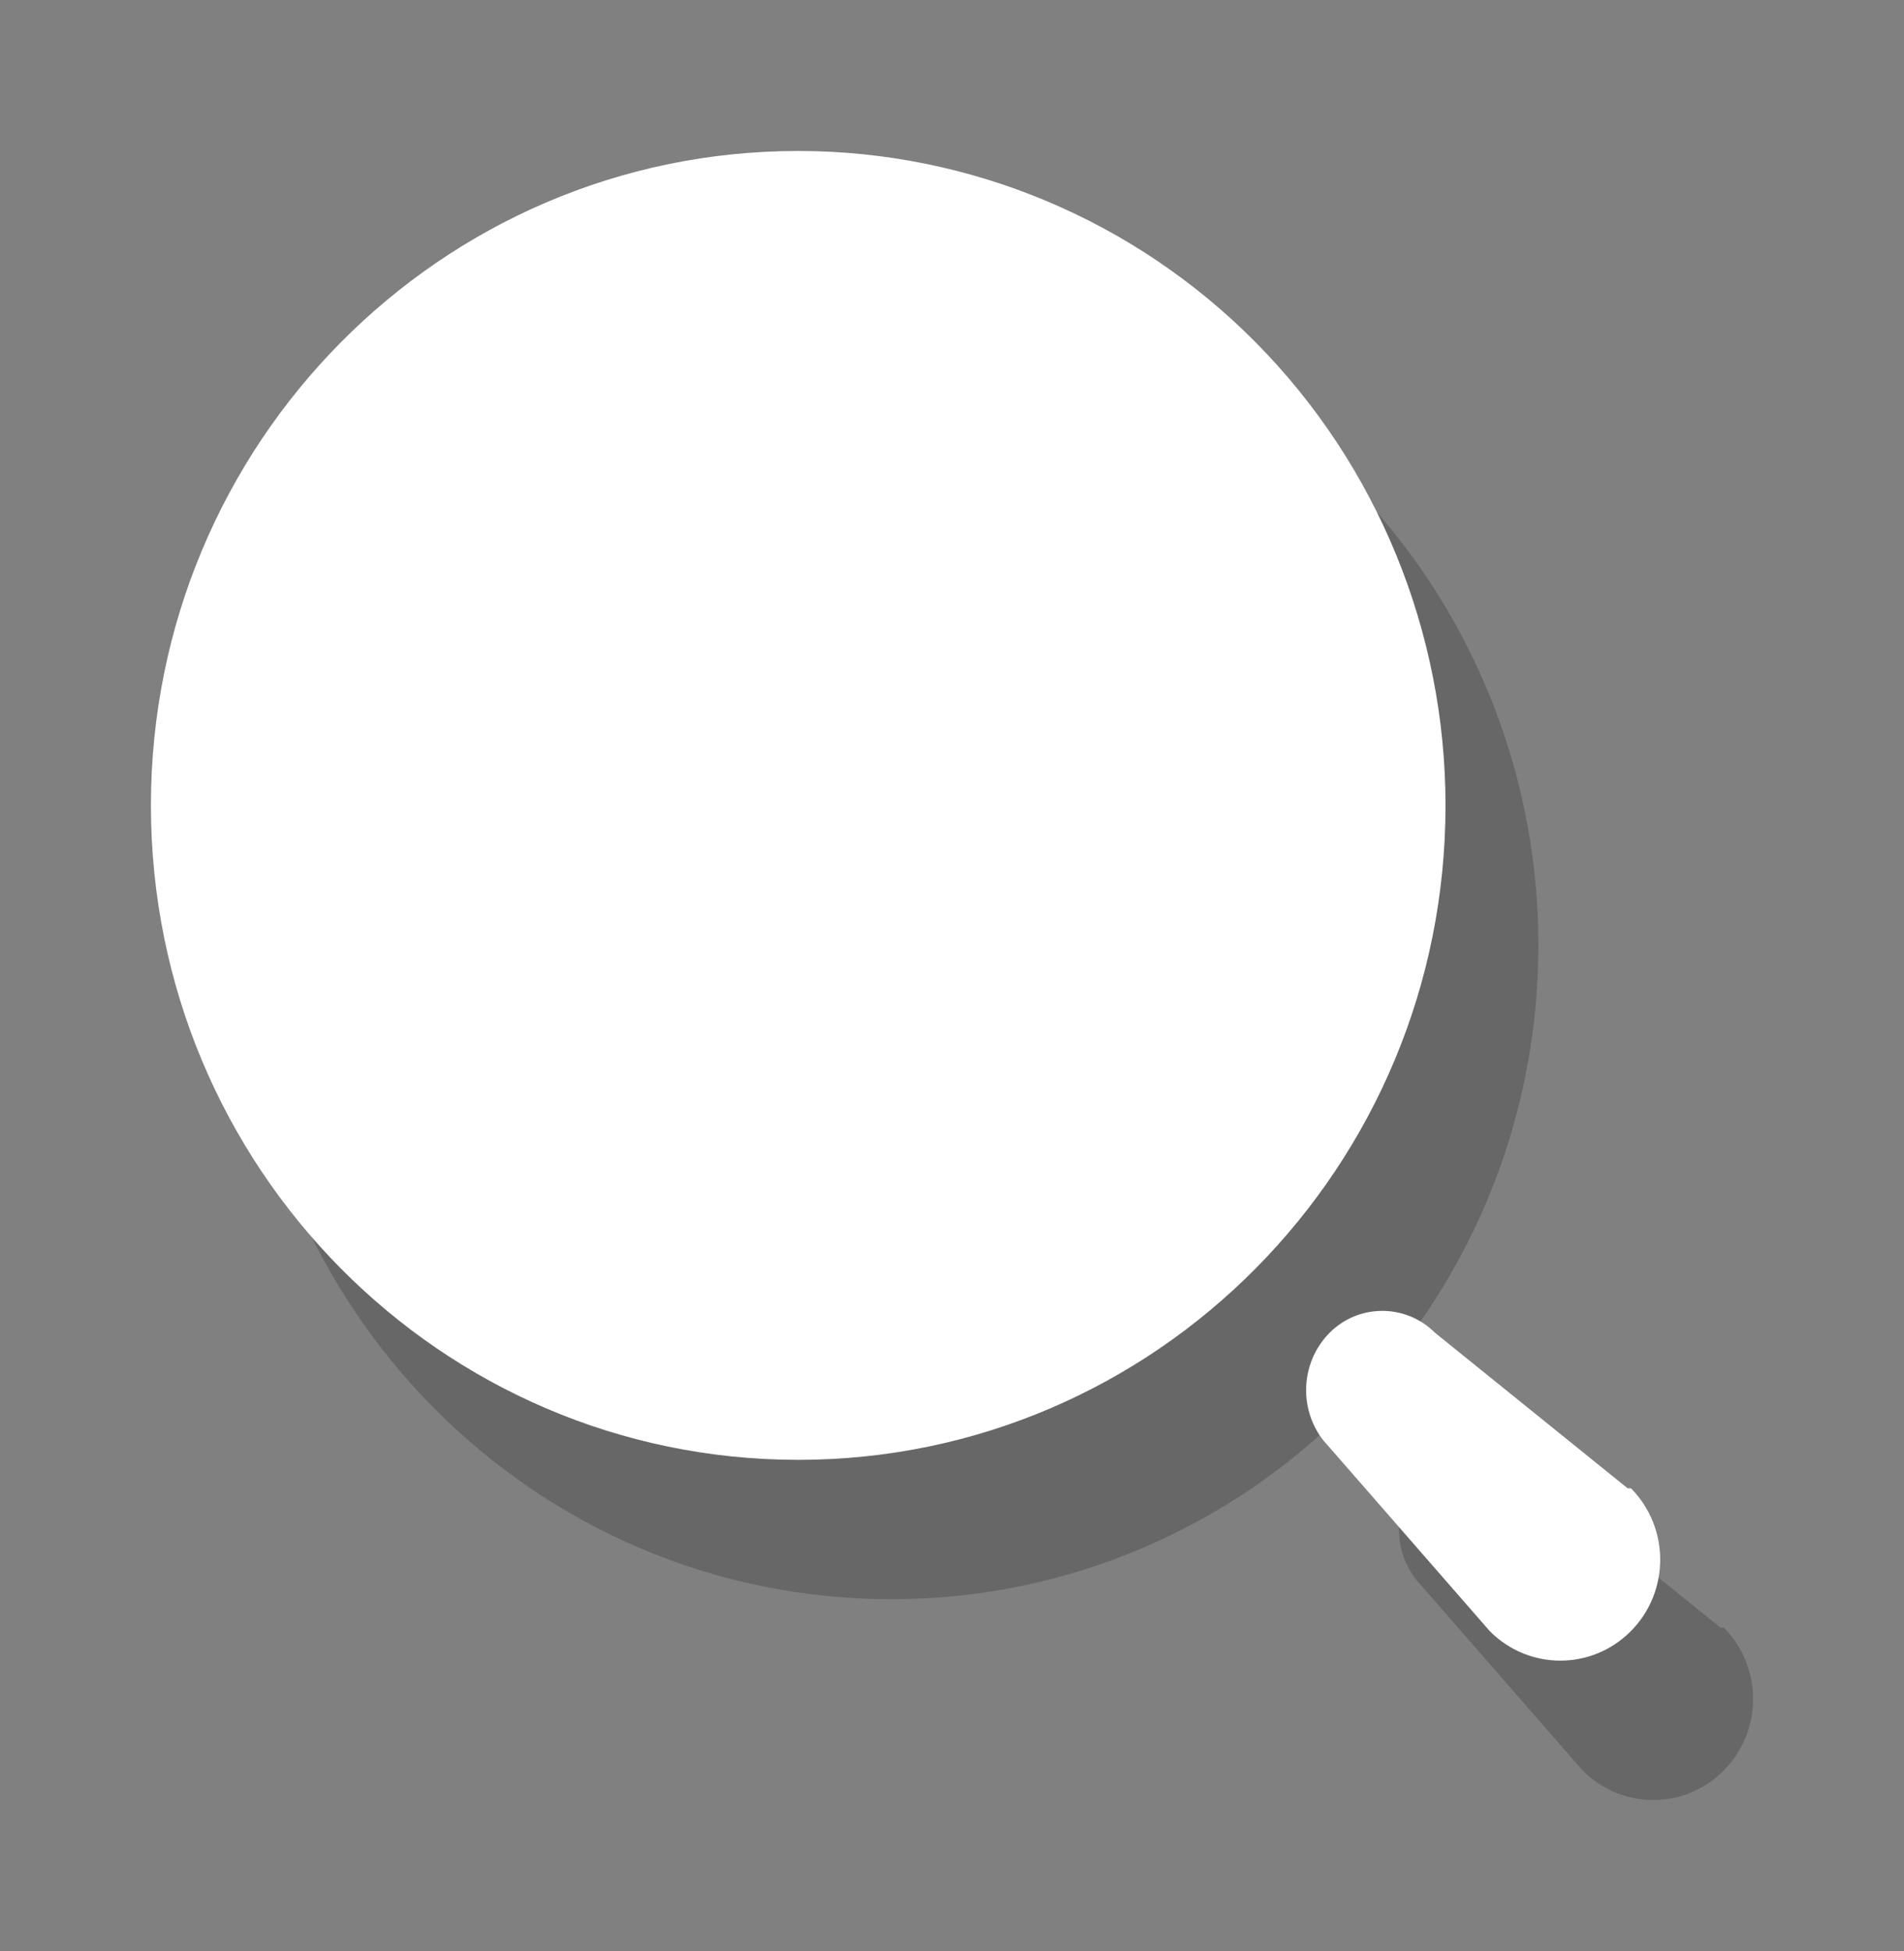 <svg width="41" height="42" viewBox="0 0 41 42" fill="none" xmlns="http://www.w3.org/2000/svg">
<rect x="0" y="0" width="41" height="42" fill="#808080" stroke="none"/>
<path d="M30.634 31.688C31.262 31.064 32.269 31.064 32.897 31.688L37.048 35.039H37.12C37.96 35.888 37.96 37.264 37.12 38.113C36.28 38.962 34.919 38.962 34.079 38.113L30.634 34.165L30.503 34.017C30.259 33.709 30.125 33.325 30.125 32.927C30.125 32.462 30.308 32.016 30.634 31.688ZM19.189 6.25C22.885 6.25 26.431 7.734 29.045 10.377C31.659 13.019 33.127 16.602 33.127 20.339C33.127 28.12 26.887 34.427 19.189 34.427C11.491 34.427 5.25 28.12 5.25 20.339C5.25 12.558 11.491 6.25 19.189 6.25Z" fill="#4E4E4E" fill-opacity="0.5"/>
<path d="M28.634 28.688C29.262 28.064 30.269 28.064 30.897 28.688L35.048 32.039H35.12C35.96 32.888 35.96 34.264 35.12 35.113C34.28 35.962 32.919 35.962 32.079 35.113L28.634 31.165L28.503 31.017C28.259 30.709 28.125 30.325 28.125 29.927C28.125 29.462 28.308 29.016 28.634 28.688ZM17.189 3.25C20.885 3.25 24.431 4.734 27.045 7.376C29.659 10.019 31.127 13.602 31.127 17.339C31.127 25.12 24.887 31.427 17.189 31.427C9.491 31.427 3.25 25.12 3.25 17.339C3.25 9.558 9.491 3.25 17.189 3.25Z" fill="white"/>
</svg>
